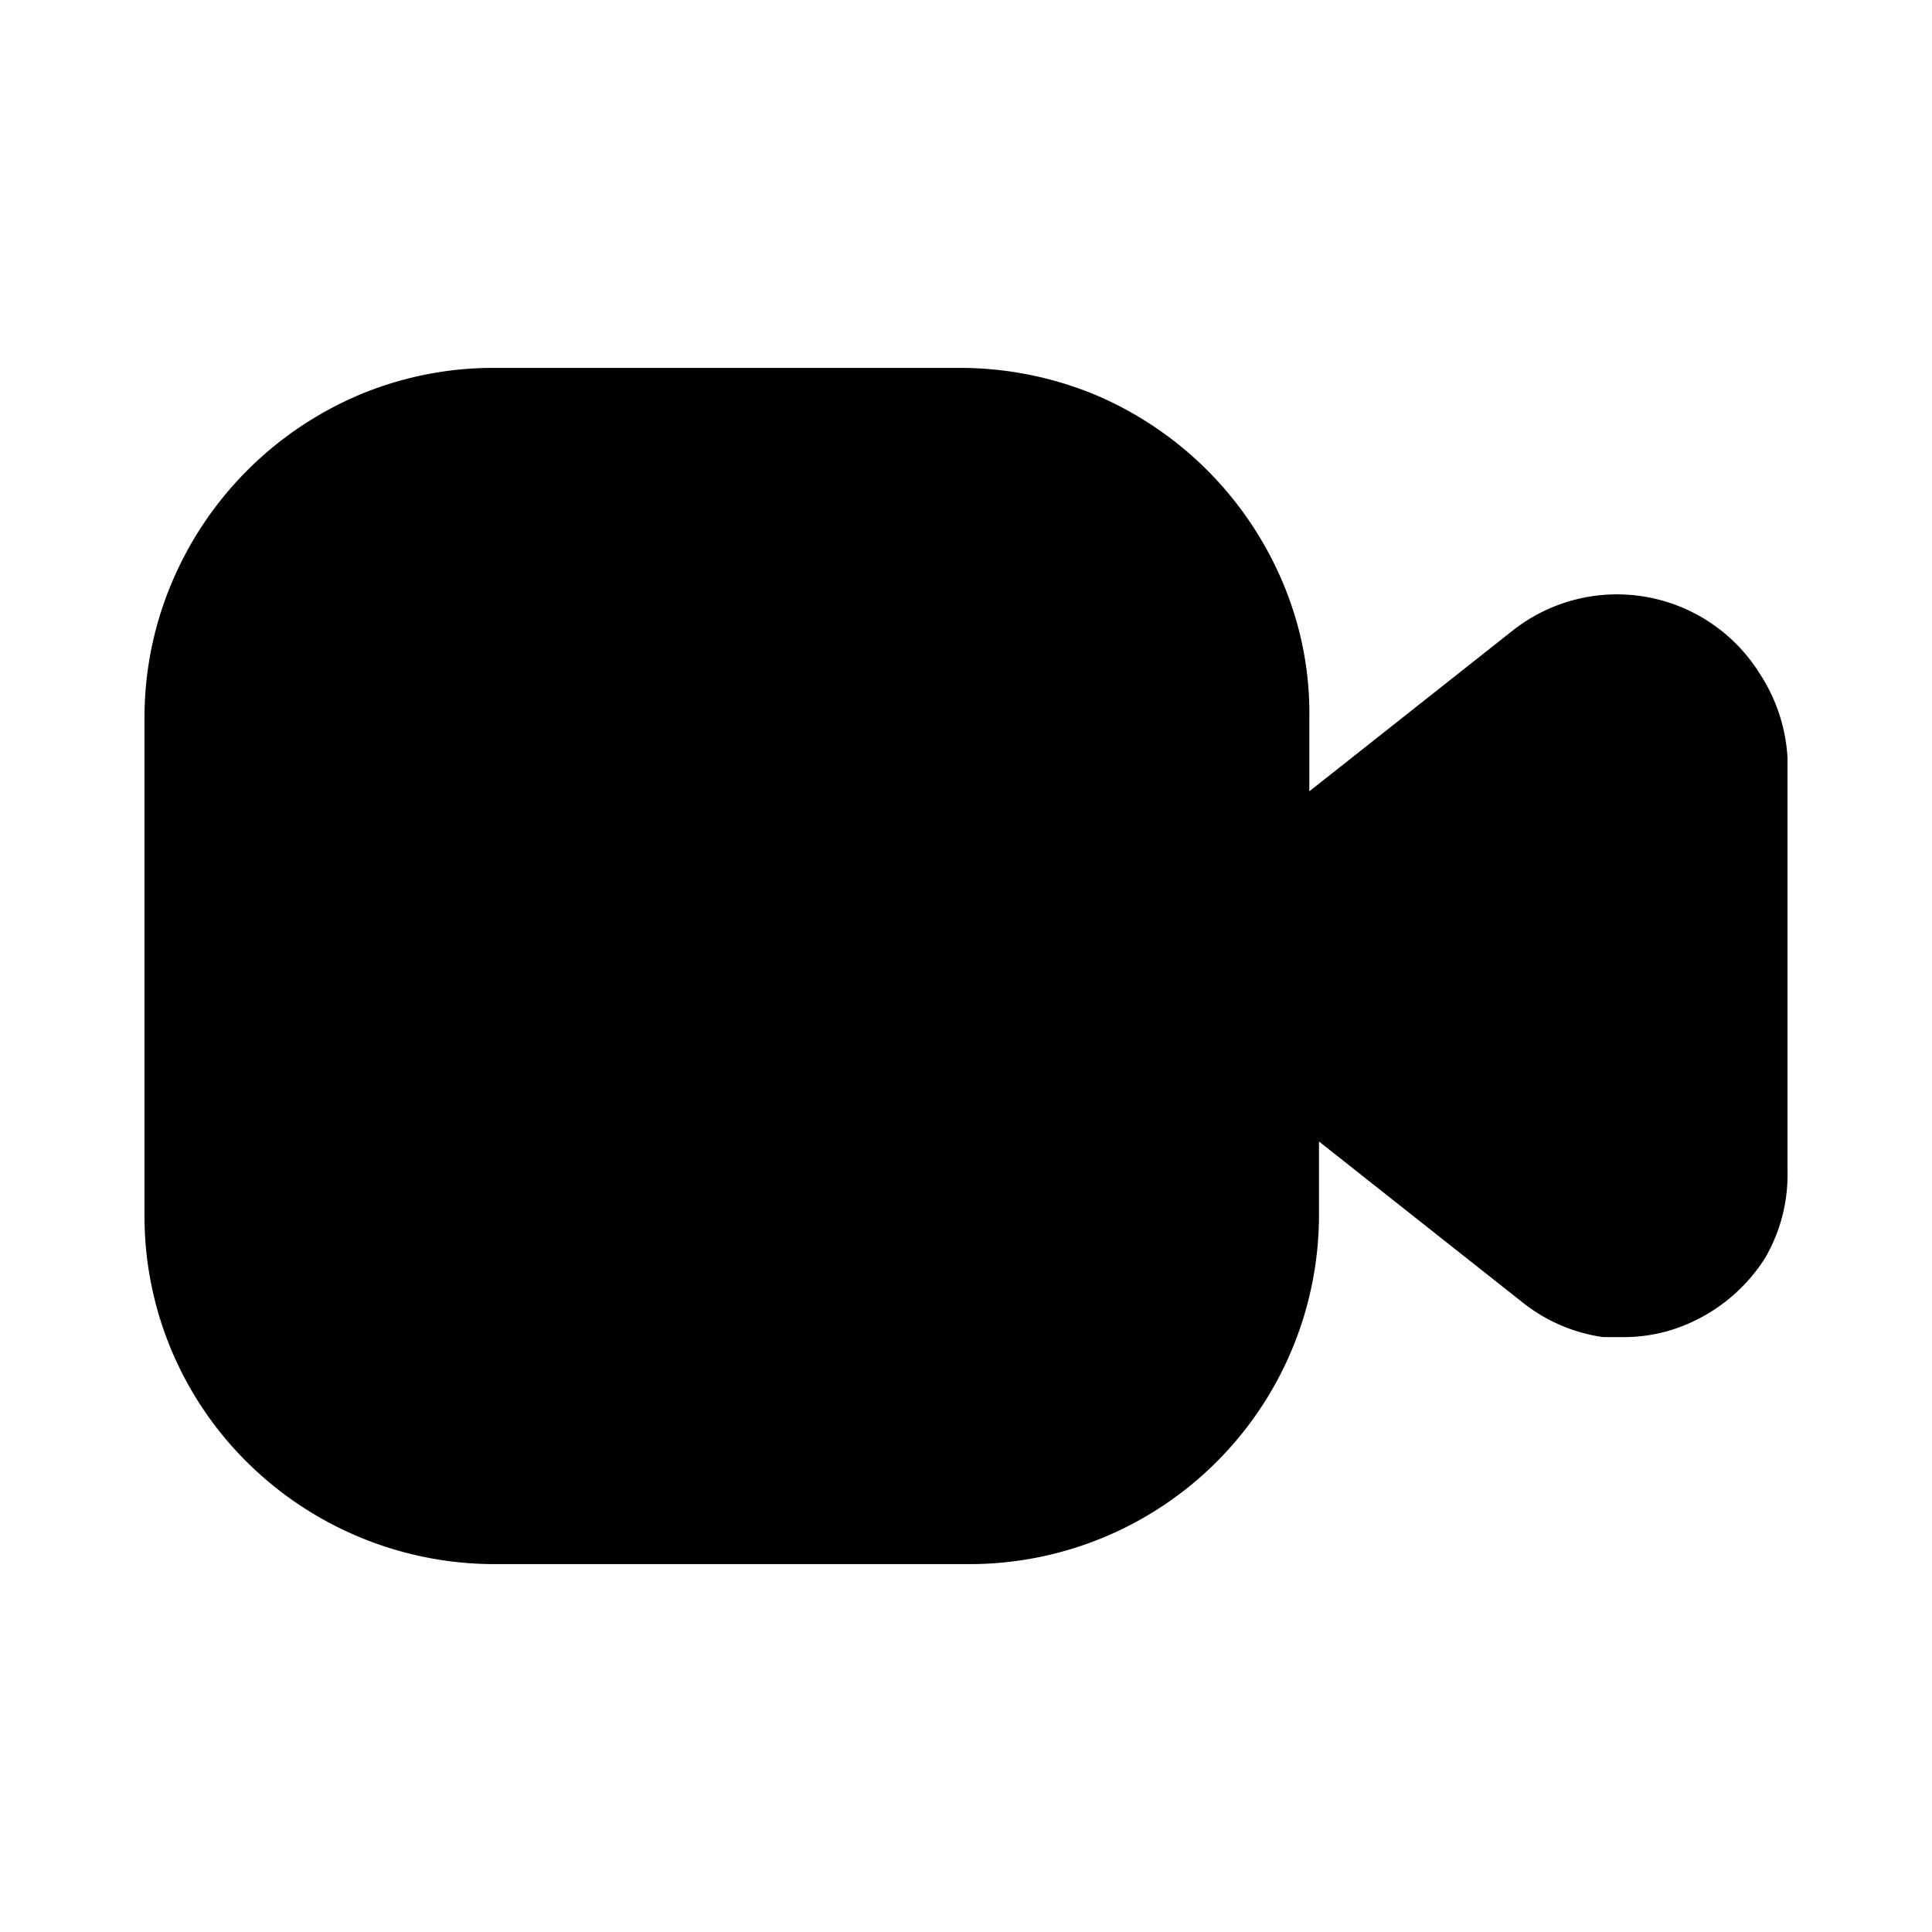 <svg xmlns="http://www.w3.org/2000/svg" xmlns:xlink="http://www.w3.org/1999/xlink" width="24" height="24" viewBox="0 0 24 24"><path fill="currentColor" d="M22.205 9.41v5.13c.01.382-.087.76-.28 1.09a2.13 2.13 0 0 1-.86.77a2 2 0 0 1-.9.21h-.25a2.07 2.07 0 0 1-1-.43l-2.53-2v.91a4.34 4.34 0 0 1-4.34 4.34h-5.91a4.37 4.37 0 0 1-3.07-1.27a4.3 4.3 0 0 1-1.27-3.07V8.92a4.3 4.3 0 0 1 .33-1.66a4.38 4.38 0 0 1 2.35-2.36a4.3 4.3 0 0 1 1.66-.33h5.79a4.4 4.4 0 0 1 1.67.33a4.38 4.38 0 0 1 2.35 2.36c.22.529.33 1.097.32 1.67v.9l2.53-2a2.09 2.09 0 0 1 3.06.53c.207.313.328.675.35 1.05"/></svg>